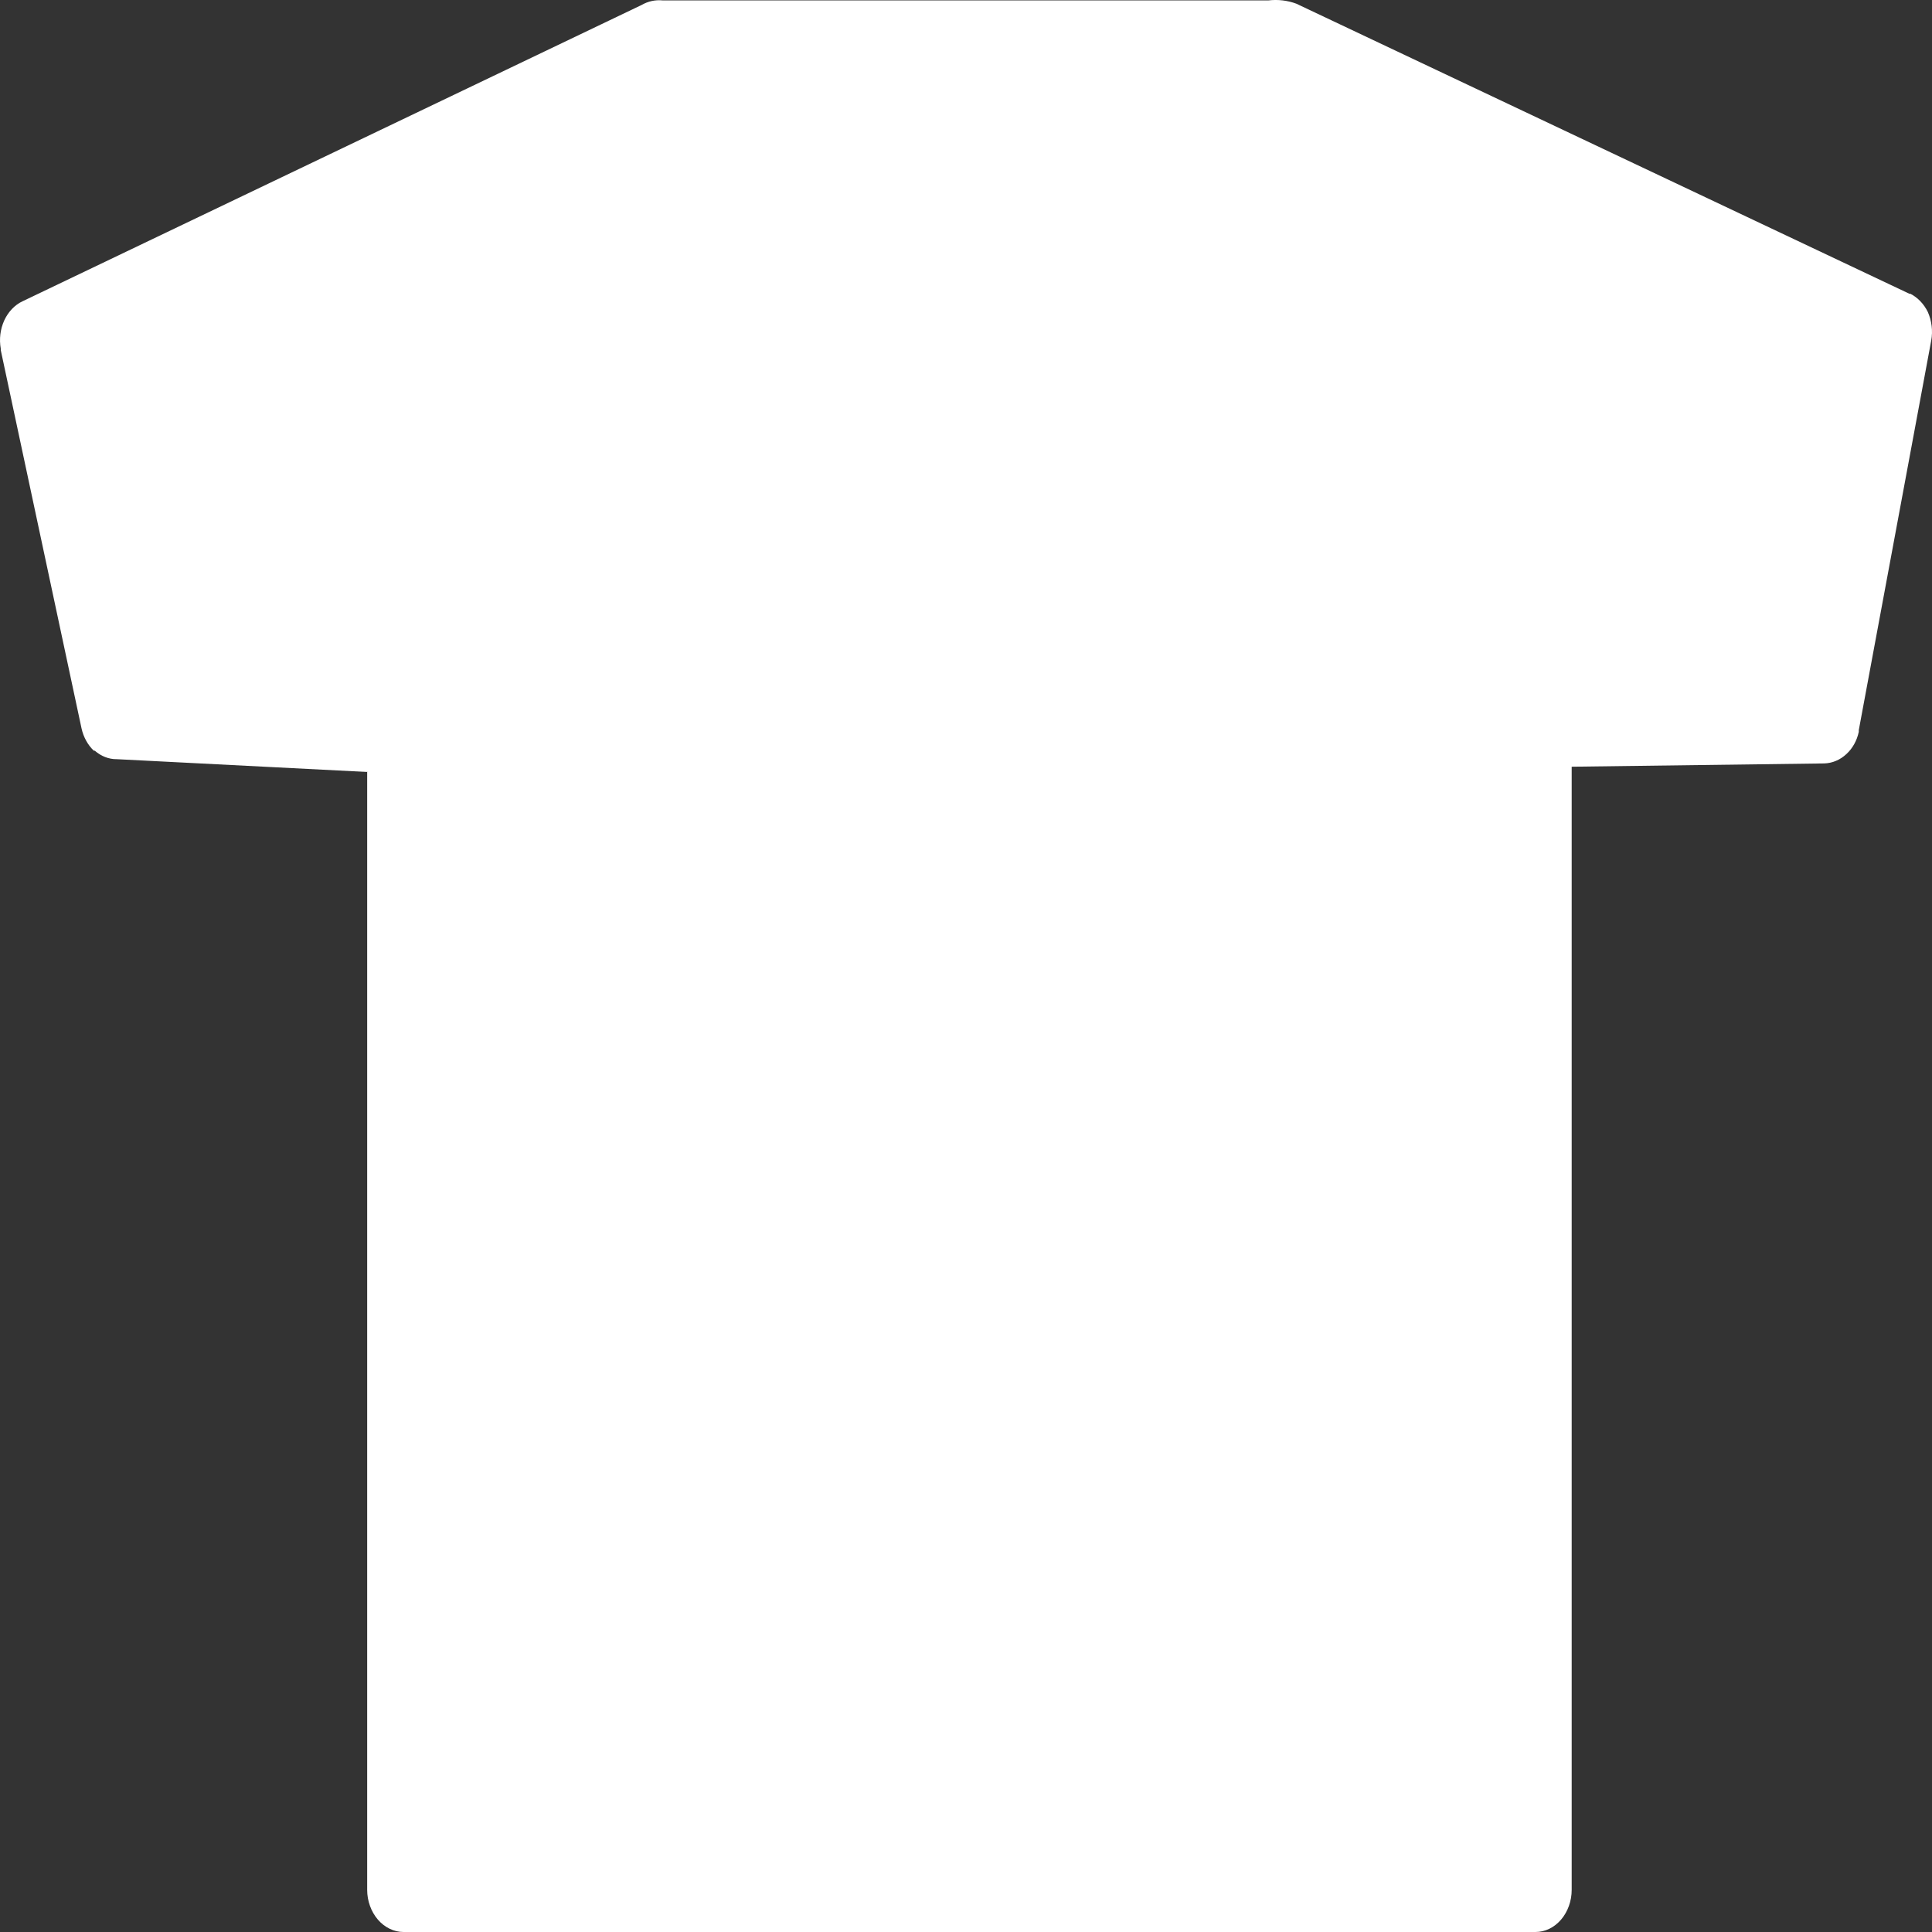 <svg width="20" height="20" viewBox="0 0 20 20" fill="none" xmlns="http://www.w3.org/2000/svg">
<rect x="0" y="0" width="20" height="20" fill="#333333" stroke="none"/>
<path d="M3.813 7.992L1.209 7.859C1.127 7.86 1.047 7.829 0.981 7.771H0.971C0.909 7.712 0.864 7.631 0.844 7.54L0.008 3.625C0.008 3.625 0.008 3.616 0.008 3.61C-0.01 3.51 0.003 3.407 0.044 3.317C0.085 3.228 0.152 3.157 0.233 3.119L6.641 0.052C6.708 0.013 6.783 -0.003 6.858 0.004H13.133C13.229 -0.007 13.327 0.004 13.419 0.038L19.766 3.041H19.776C19.852 3.08 19.916 3.146 19.957 3.23C19.997 3.321 20.01 3.425 19.992 3.525L19.242 7.559C19.242 7.559 19.242 7.57 19.242 7.576C19.223 7.666 19.178 7.747 19.115 7.805C19.049 7.867 18.967 7.901 18.883 7.903L16.27 7.937V19.564C16.27 19.679 16.23 19.79 16.16 19.872C16.125 19.912 16.084 19.945 16.038 19.967C15.993 19.989 15.944 20 15.895 20H4.177C4.078 20 3.982 19.953 3.912 19.872C3.877 19.831 3.849 19.783 3.83 19.73C3.811 19.678 3.801 19.621 3.801 19.564V7.992H3.813Z" fill="white"/>
</svg>
